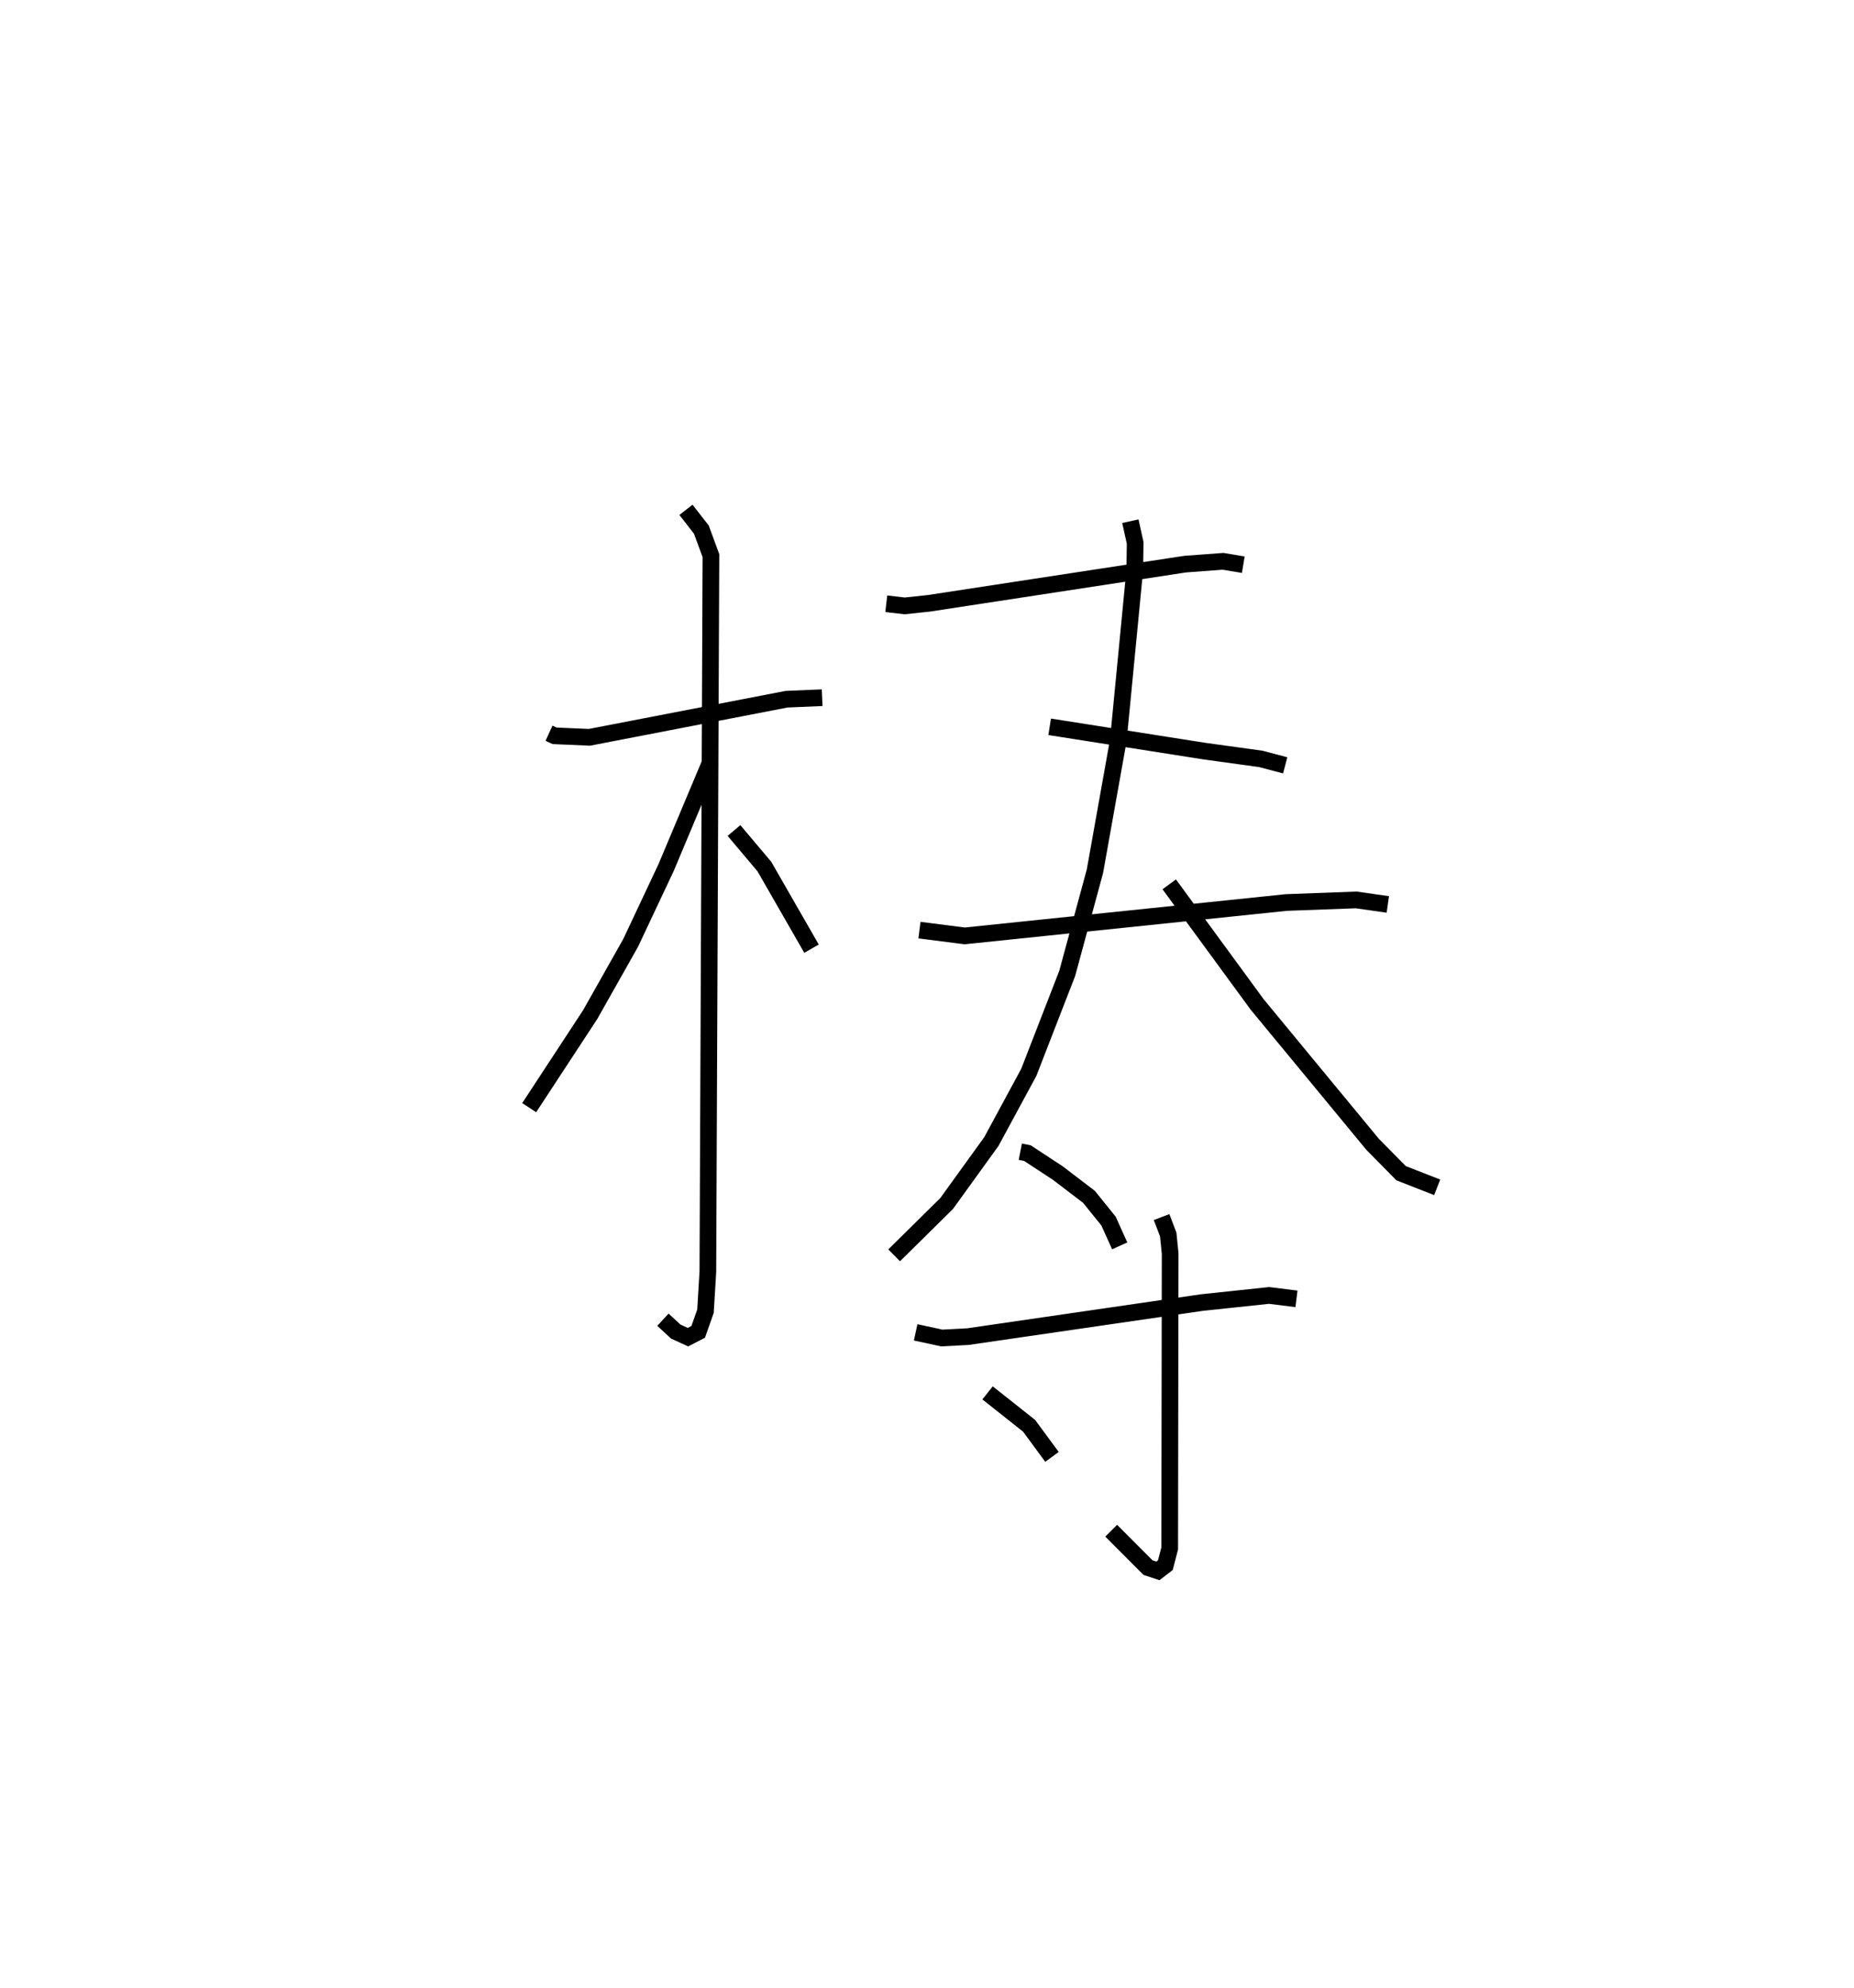 <?xml version="1.0" encoding="utf-8" ?>
<svg baseProfile="full" height="119.18" version="1.1" width="111.178" xmlns="http://www.w3.org/2000/svg" xmlns:ev="http://www.w3.org/2001/xml-events" xmlns:xlink="http://www.w3.org/1999/xlink"><defs /><rect fill="white" height="119.18" width="111.178" x="0" y="0" /><path d="M25,25 m0.0,0.0 m7.922,18.959 l0.338,0.154 2.088,0.09 l11.823,-2.285 2.13,-0.09 m-8.166,-11.263 l0.923,1.186 0.574,1.56 l-0.184,42.926 -0.142,2.368 l-0.438,1.242 -0.614,0.317 l-0.732,-0.335 -0.768,-0.711 m2.874,-33.493 l-2.685,6.389 -2.128,4.519 l-2.428,4.301 -3.653,5.571 m12.281,-16.615 l1.824,2.164 2.825,4.92 m4.483,-20.679 l1.104,0.129 1.465,-0.156 l15.349,-2.347 2.28,-0.169 l1.211,0.202 m-11.611,9.719 l9.304,1.461 3.354,0.462 l1.466,0.387 m-21.932,9.879 l2.713,0.346 19.293,-2.002 l4.183,-0.154 1.897,0.27 m-15.439,-22.975 l0.287,1.295 -0.021,1.611 l-0.989,10.234 -1.402,7.847 l-1.662,6.123 -2.303,5.93 l-2.244,4.148 -2.684,3.718 l-3.146,3.105 m16.495,-22.241 l5.276,7.205 6.921,8.383 l1.71,1.732 2.161,0.844 m-24.999,-2.134 l0.425,0.083 1.82,1.193 l1.875,1.431 1.171,1.452 l0.67,1.485 m-12.236,5.185 l1.57,0.339 1.562,-0.083 l14.035,-2.042 4.028,-0.427 l1.641,0.205 m-8.089,-4.903 l0.399,1.048 0.115,1.135 l-0.027,17.685 -0.261,1.001 l-0.447,0.343 -0.592,-0.196 l-2.208,-2.213 m-7.415,-8.263 l2.492,1.973 1.372,1.864 " fill="none" stroke="black" stroke-width="1" /></svg>